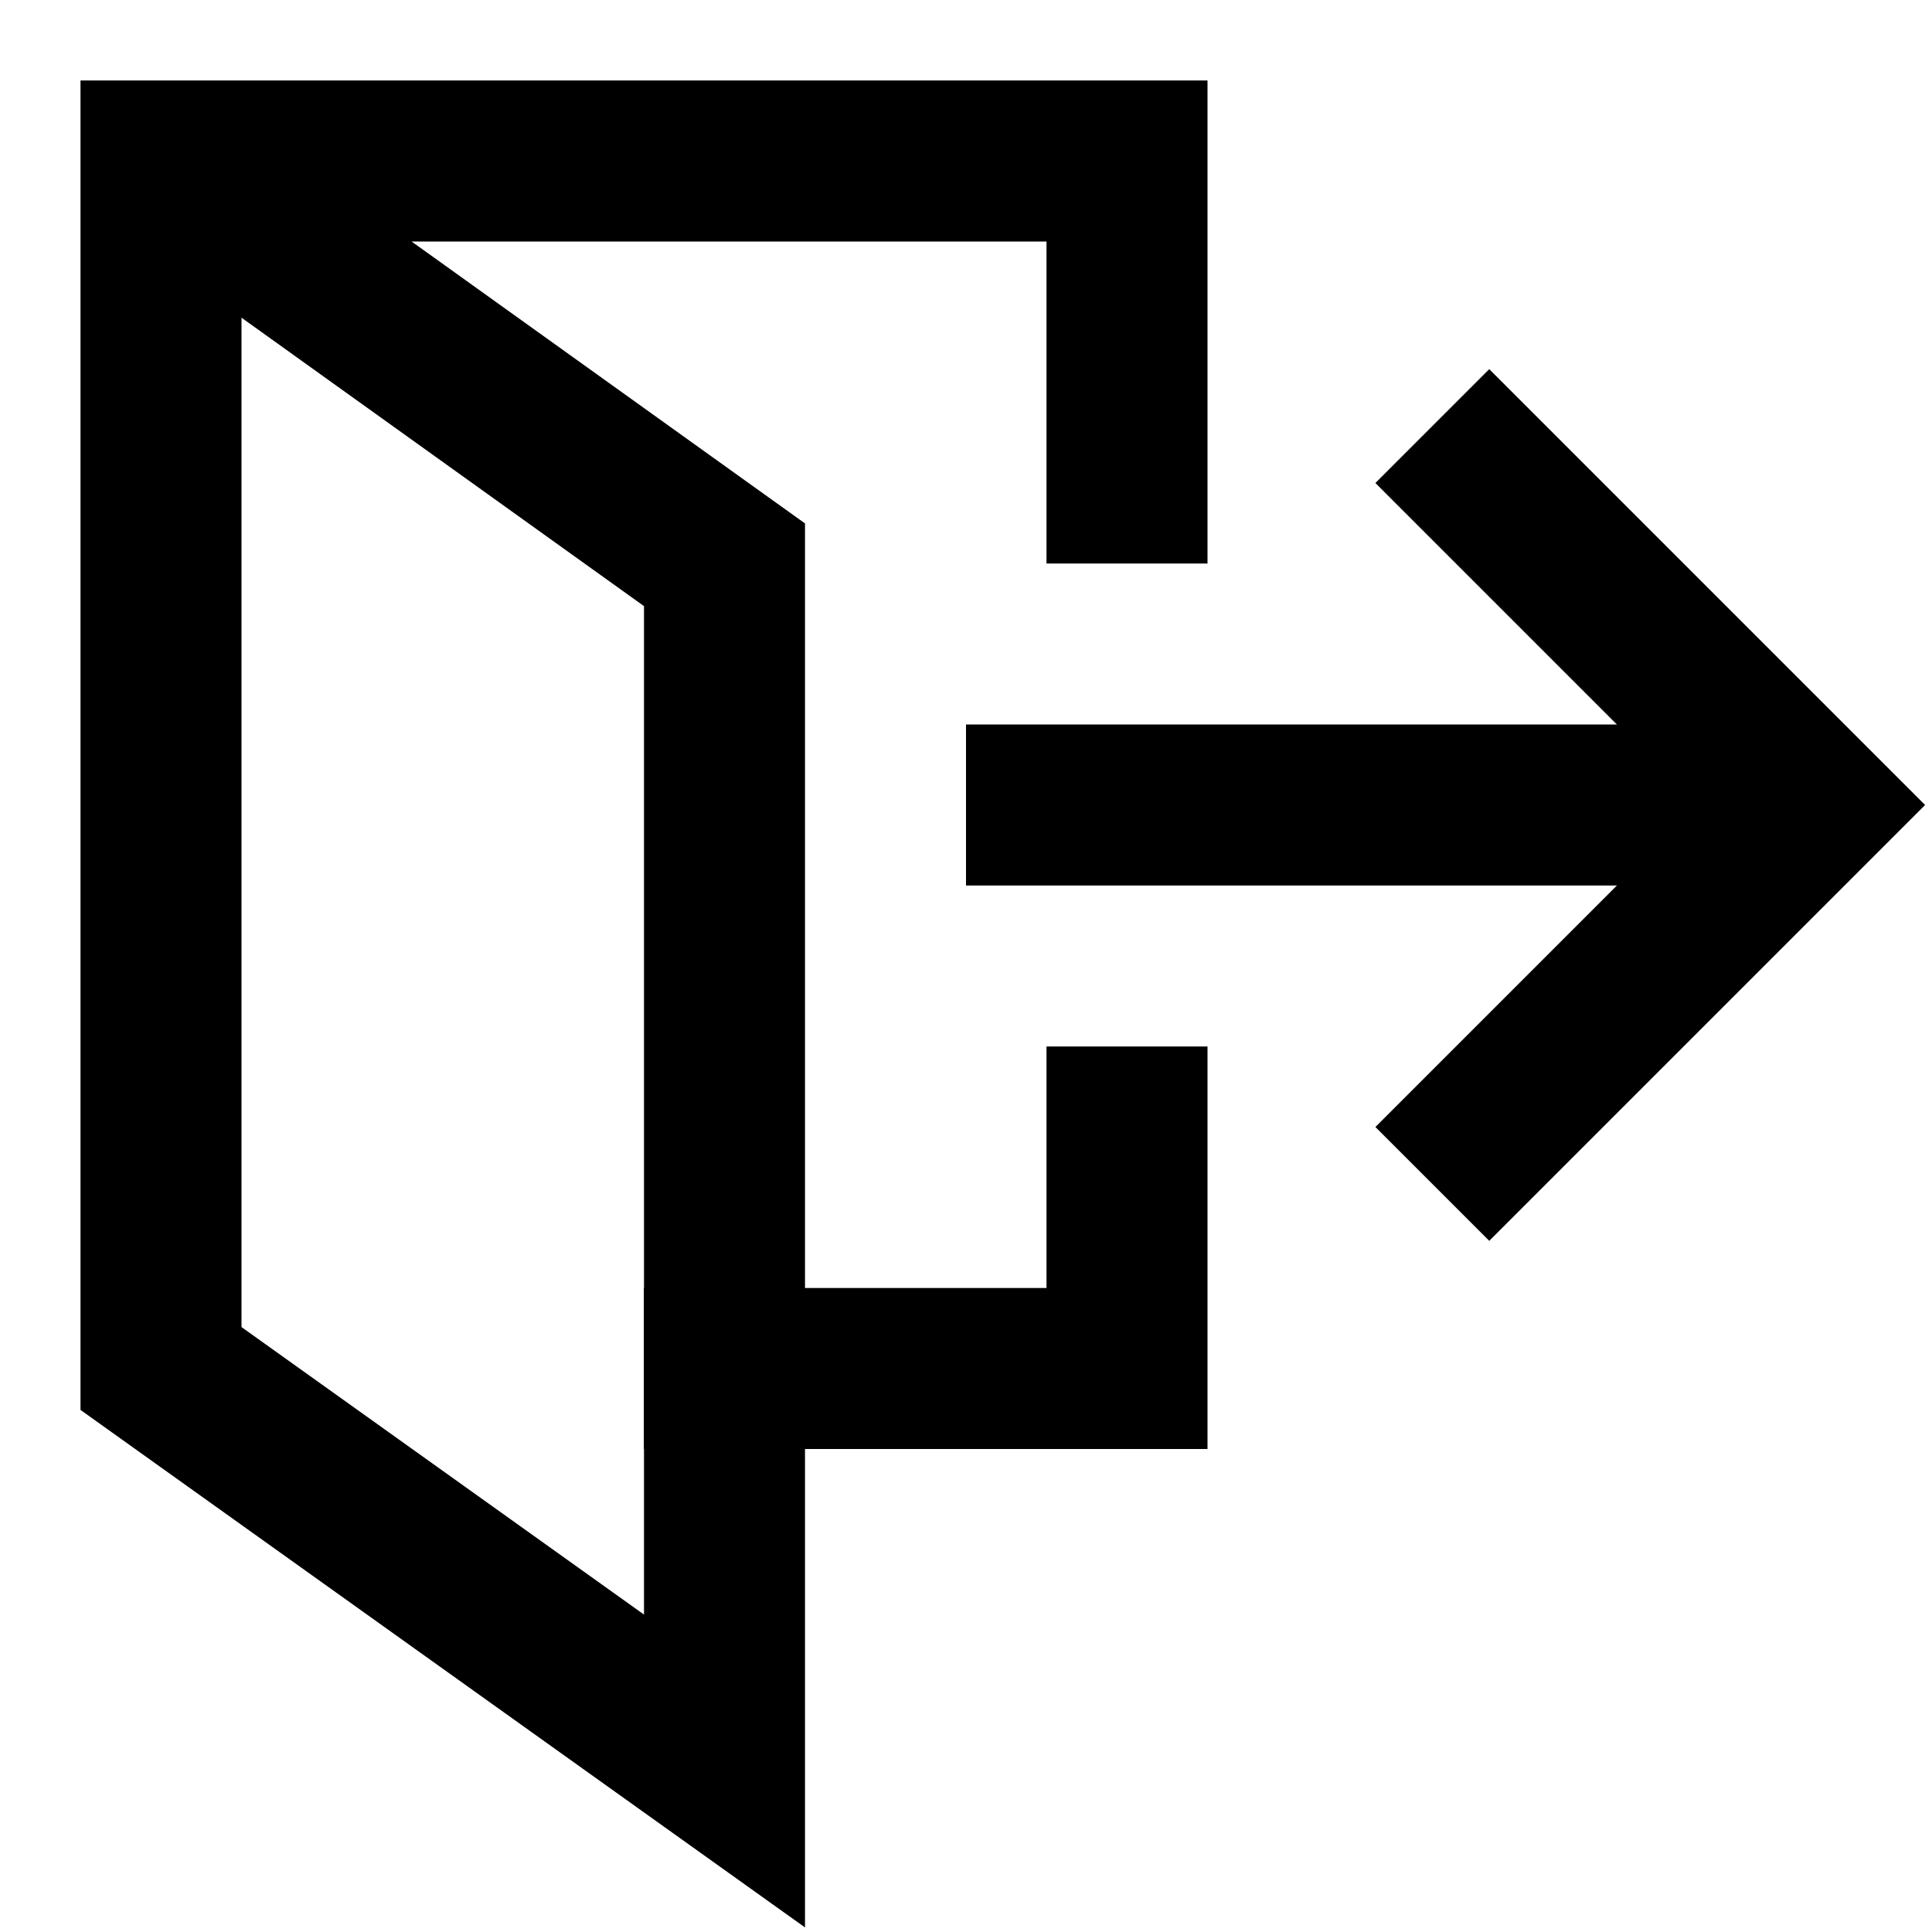 <svg xmlns="http://www.w3.org/2000/svg" height="24" width="24" viewBox="0 0 24 24"><title>leave</title><g stroke-linejoin="miter" fill="#000000" stroke-linecap="butt" class="nc-icon-wrapper"><polyline points="18.5 6 22.5 10 18.5 14" fill="none" stroke="#000000" stroke-linecap="square" stroke-miterlimit="10" stroke-width="2" data-color="color-2"></polyline><polyline points="14 14 14 17 9 17" fill="none" stroke="#000000" stroke-linecap="square" stroke-miterlimit="10" stroke-width="2"></polyline><polyline points="2.722 2.517 9 7.016 9 22 2 17 2 2 14 2 14 6" fill="none" stroke="#000000" stroke-linecap="square" stroke-miterlimit="10" stroke-width="2"></polyline><polyline points="13 10 22.5 10 22 10" fill="none" stroke="#000000" stroke-linecap="square" stroke-miterlimit="10" stroke-width="2" data-color="color-2"></polyline></g></svg>